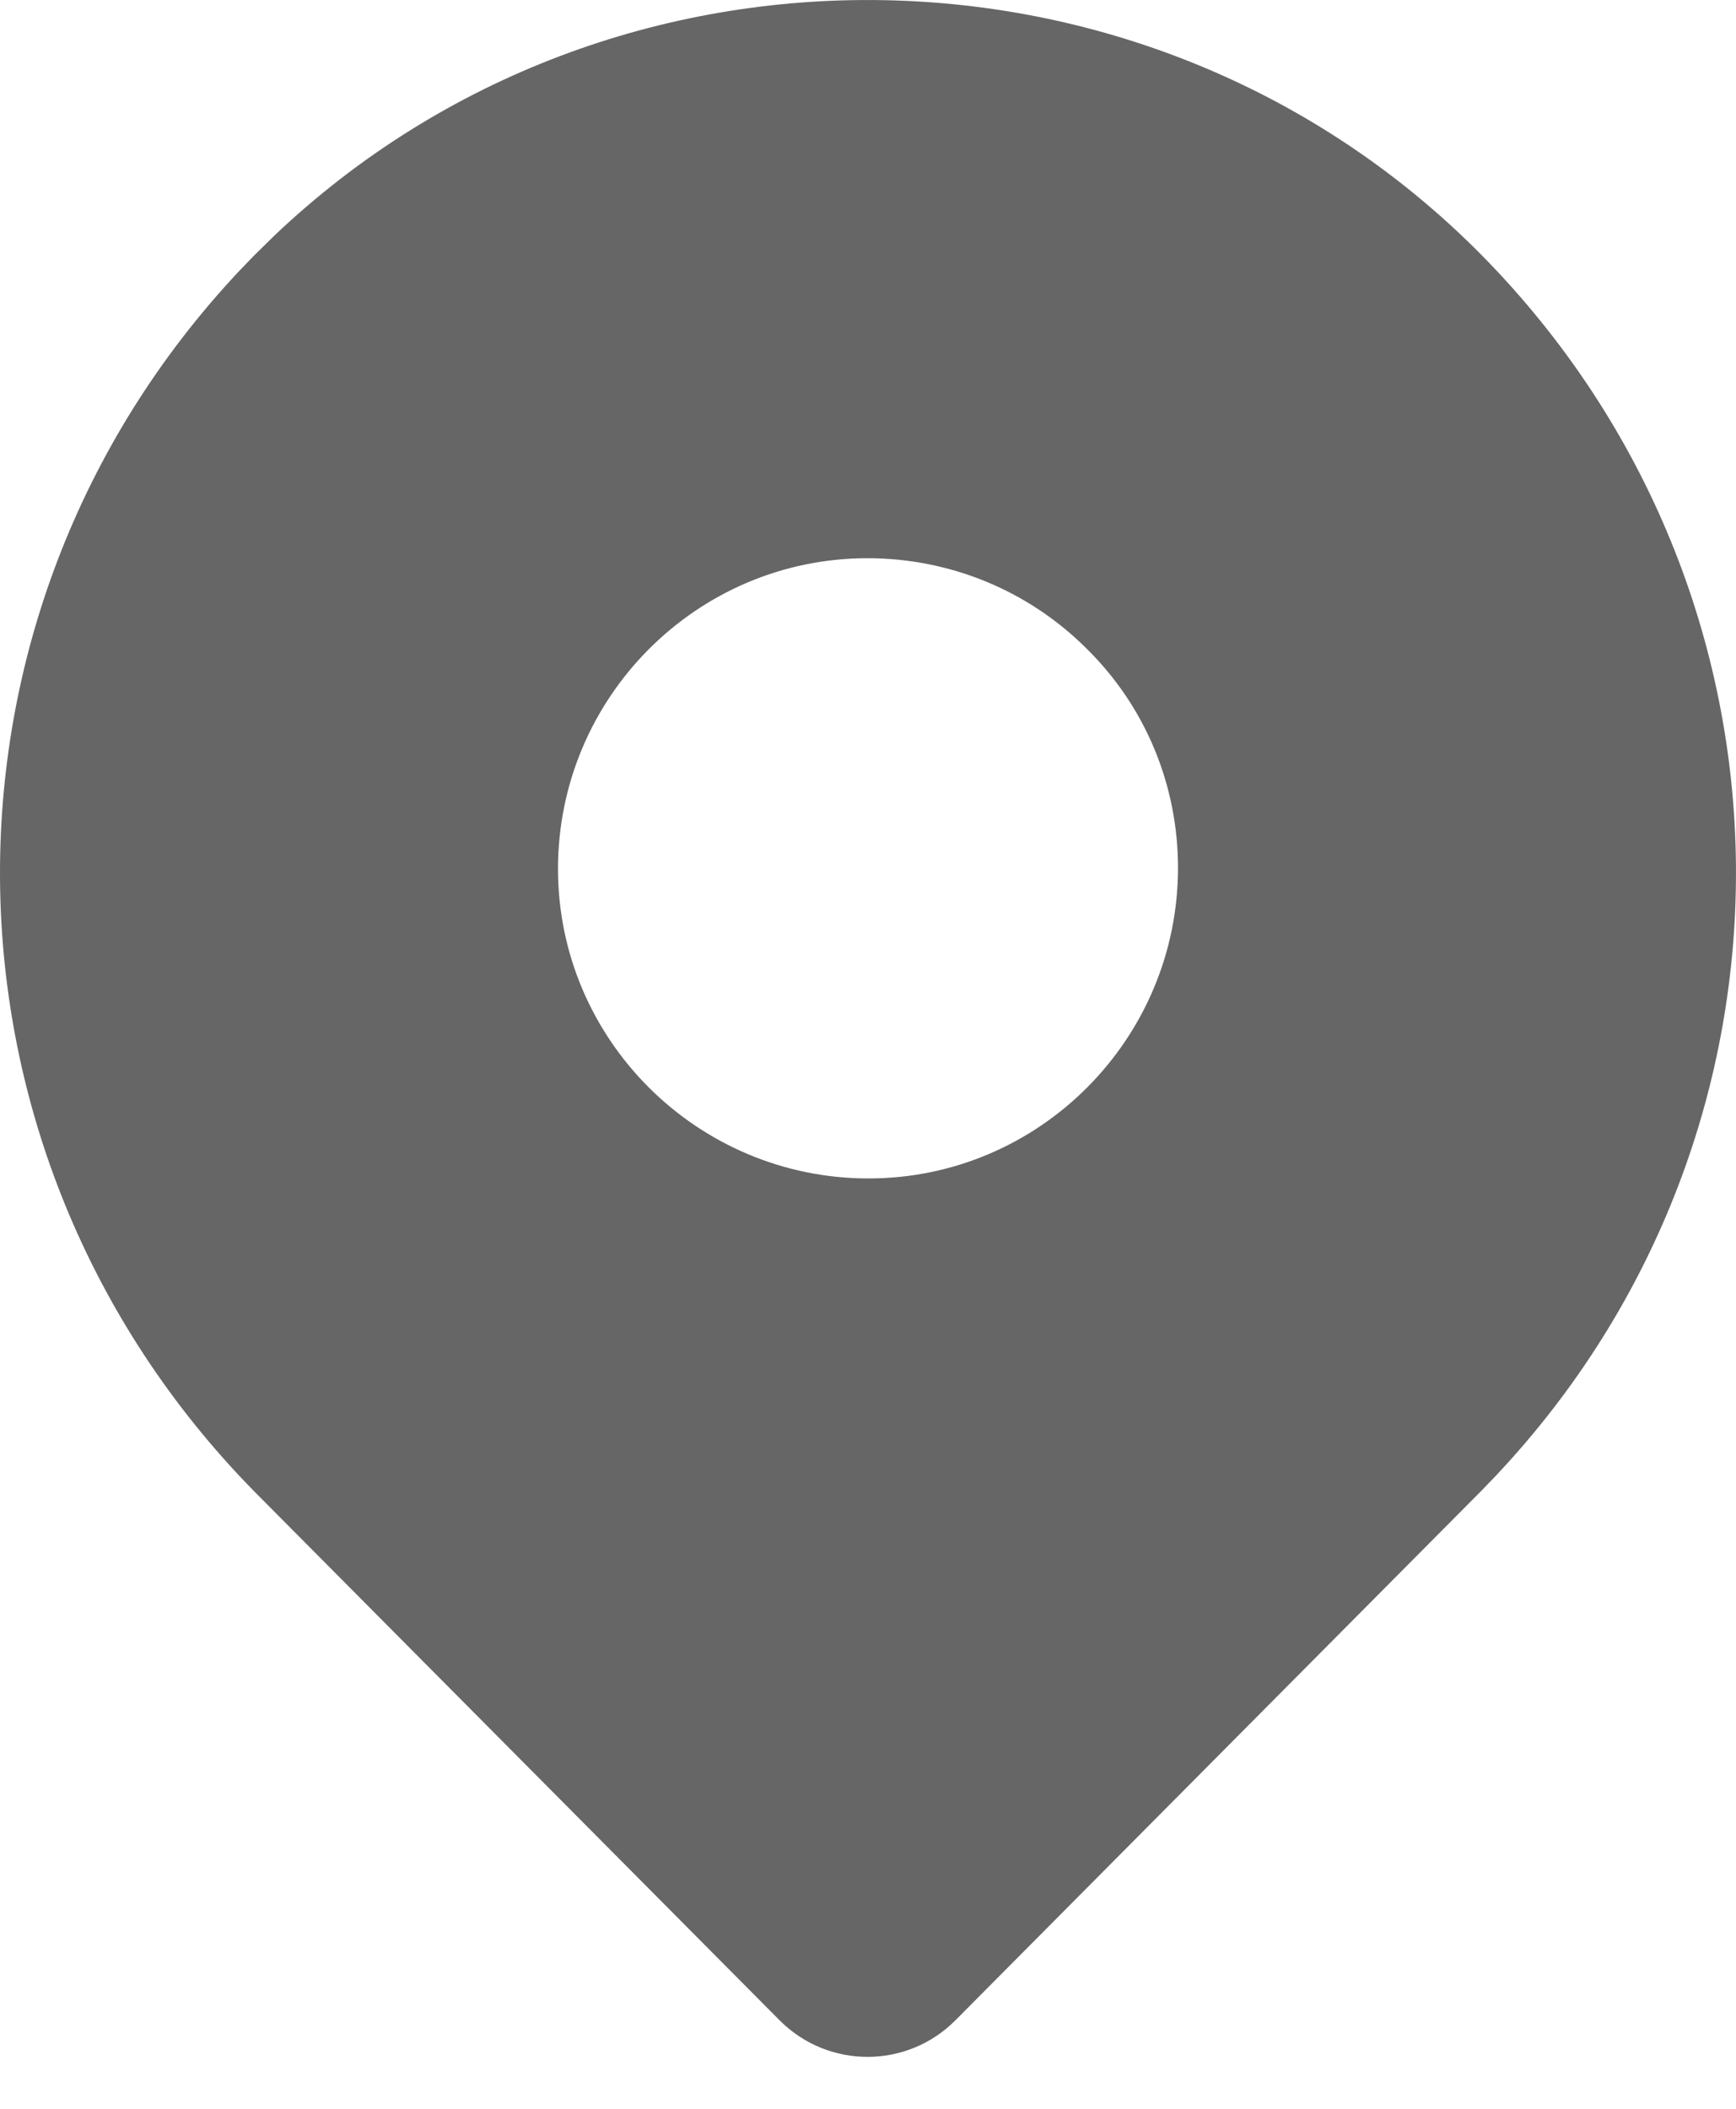 <?xml version="1.0" encoding="UTF-8"?>
<svg width="28px" height="34px" viewBox="0 0 28 34" version="1.1" xmlns="http://www.w3.org/2000/svg" xmlns:xlink="http://www.w3.org/1999/xlink">
    <!-- Generator: Sketch 60 (88103) - https://sketch.com -->
    <title>dizhi</title>
    <desc>Created with Sketch.</desc>
    <g id="livestart1.5" stroke="none" stroke-width="1" fill="none" fill-rule="evenodd">
        <g id="演出详情" transform="translate(-328, -486)" fill="#666666" fill-rule="nonzero">
            <g id="dizhi" transform="translate(328, 486)">
                <path d="M23.906,4.122 C29.287,9.587 29.366,18.235 24.126,23.794 L23.888,24.041 L15.411,32.572 C14.632,33.356 13.366,33.36 12.582,32.581 L12.573,32.572 L12.573,32.572 L4.096,24.041 C-1.285,18.557 -1.364,9.927 3.858,4.369 L4.096,4.122 L4.426,3.798 C9.887,-1.389 18.61,-1.245 23.906,4.122 Z M13.992,9 C11.235,9 9,11.25 9,14.008 C9,16.765 11.25,19 14.008,19 C16.765,19 19,16.75 19,13.992 C19,12.661 18.477,11.393 17.526,10.458 C16.591,9.523 15.323,9 13.992,9 Z" id="形状结合"></path>
            </g>
        </g>
    </g>
</svg>